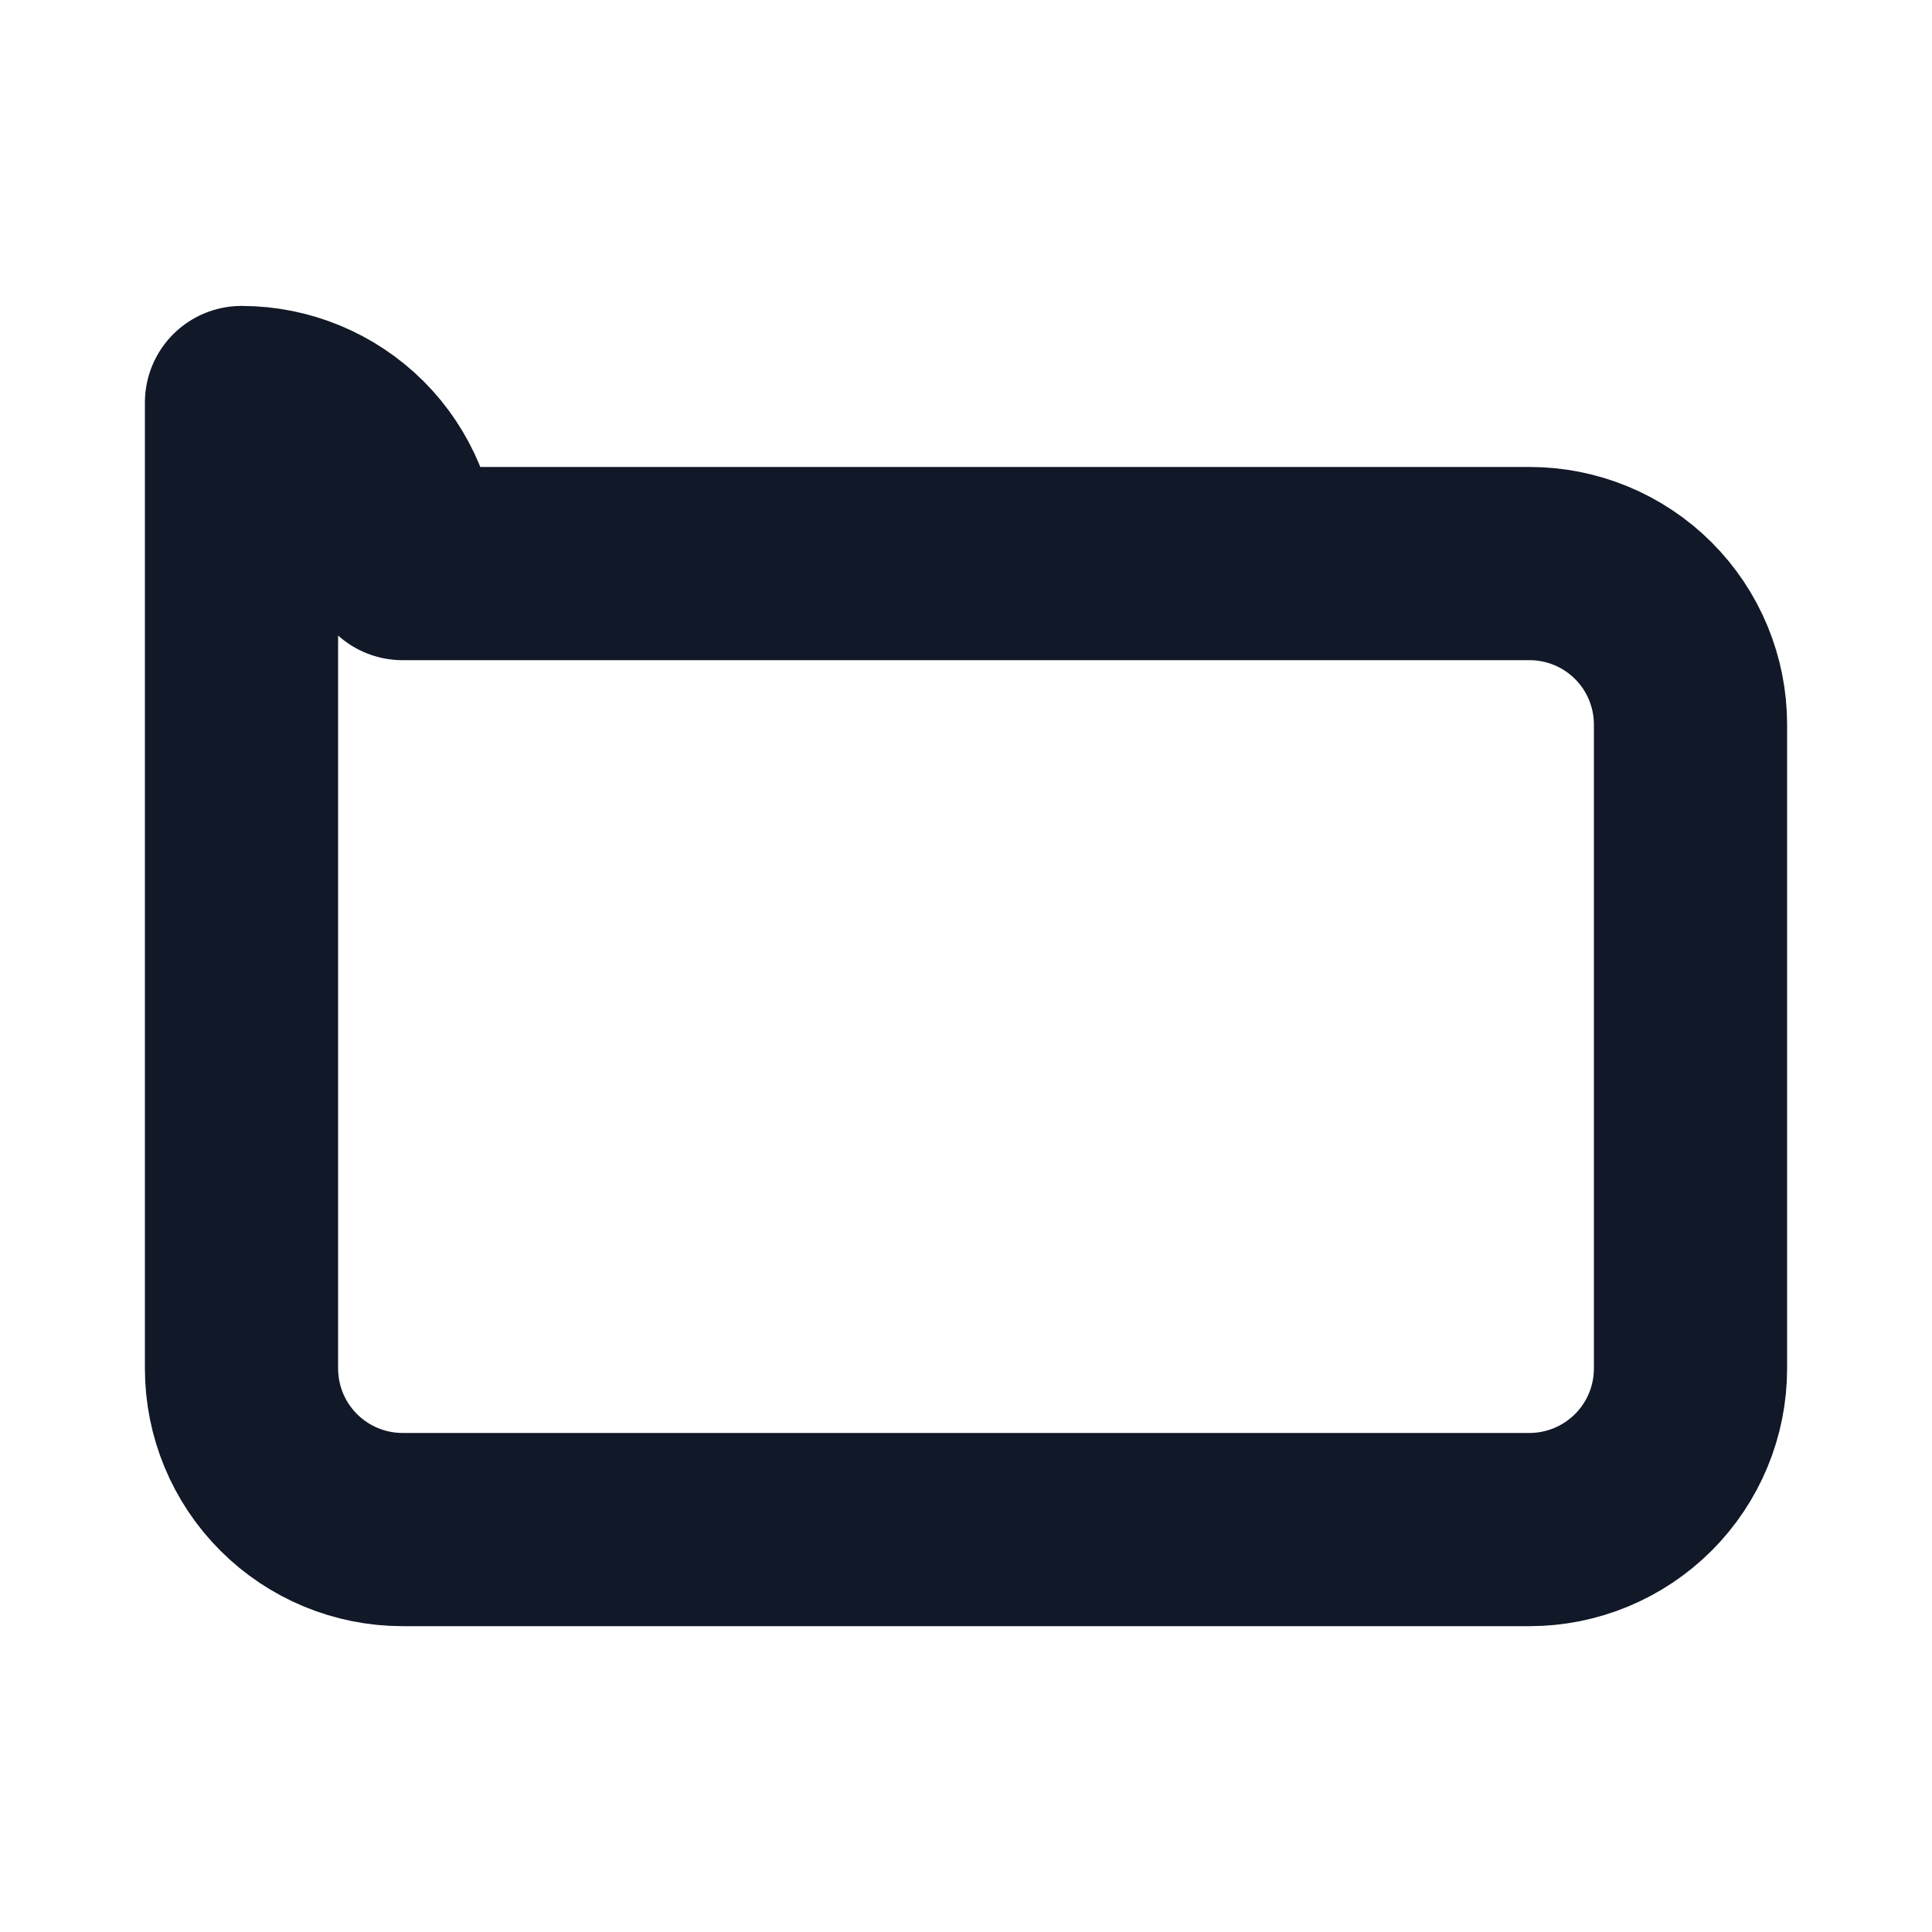 <svg width="20" height="20" viewBox="0 0 20 20" fill="none" xmlns="http://www.w3.org/2000/svg">
<path d="M2.5 5.834V14.167C2.5 14.609 2.676 15.033 2.988 15.345C3.301 15.658 3.725 15.834 4.167 15.834H15.833C16.275 15.834 16.699 15.658 17.012 15.345C17.324 15.033 17.5 14.609 17.5 14.167V7.5C17.5 7.058 17.324 6.634 17.012 6.322C16.699 6.009 16.275 5.834 15.833 5.834H4.167C4.167 5.392 3.991 4.968 3.679 4.655C3.366 4.343 2.942 4.167 2.5 4.167V5.834Z" stroke="#111827" stroke-width="2" stroke-linecap="round" stroke-linejoin="round"/>
</svg>
